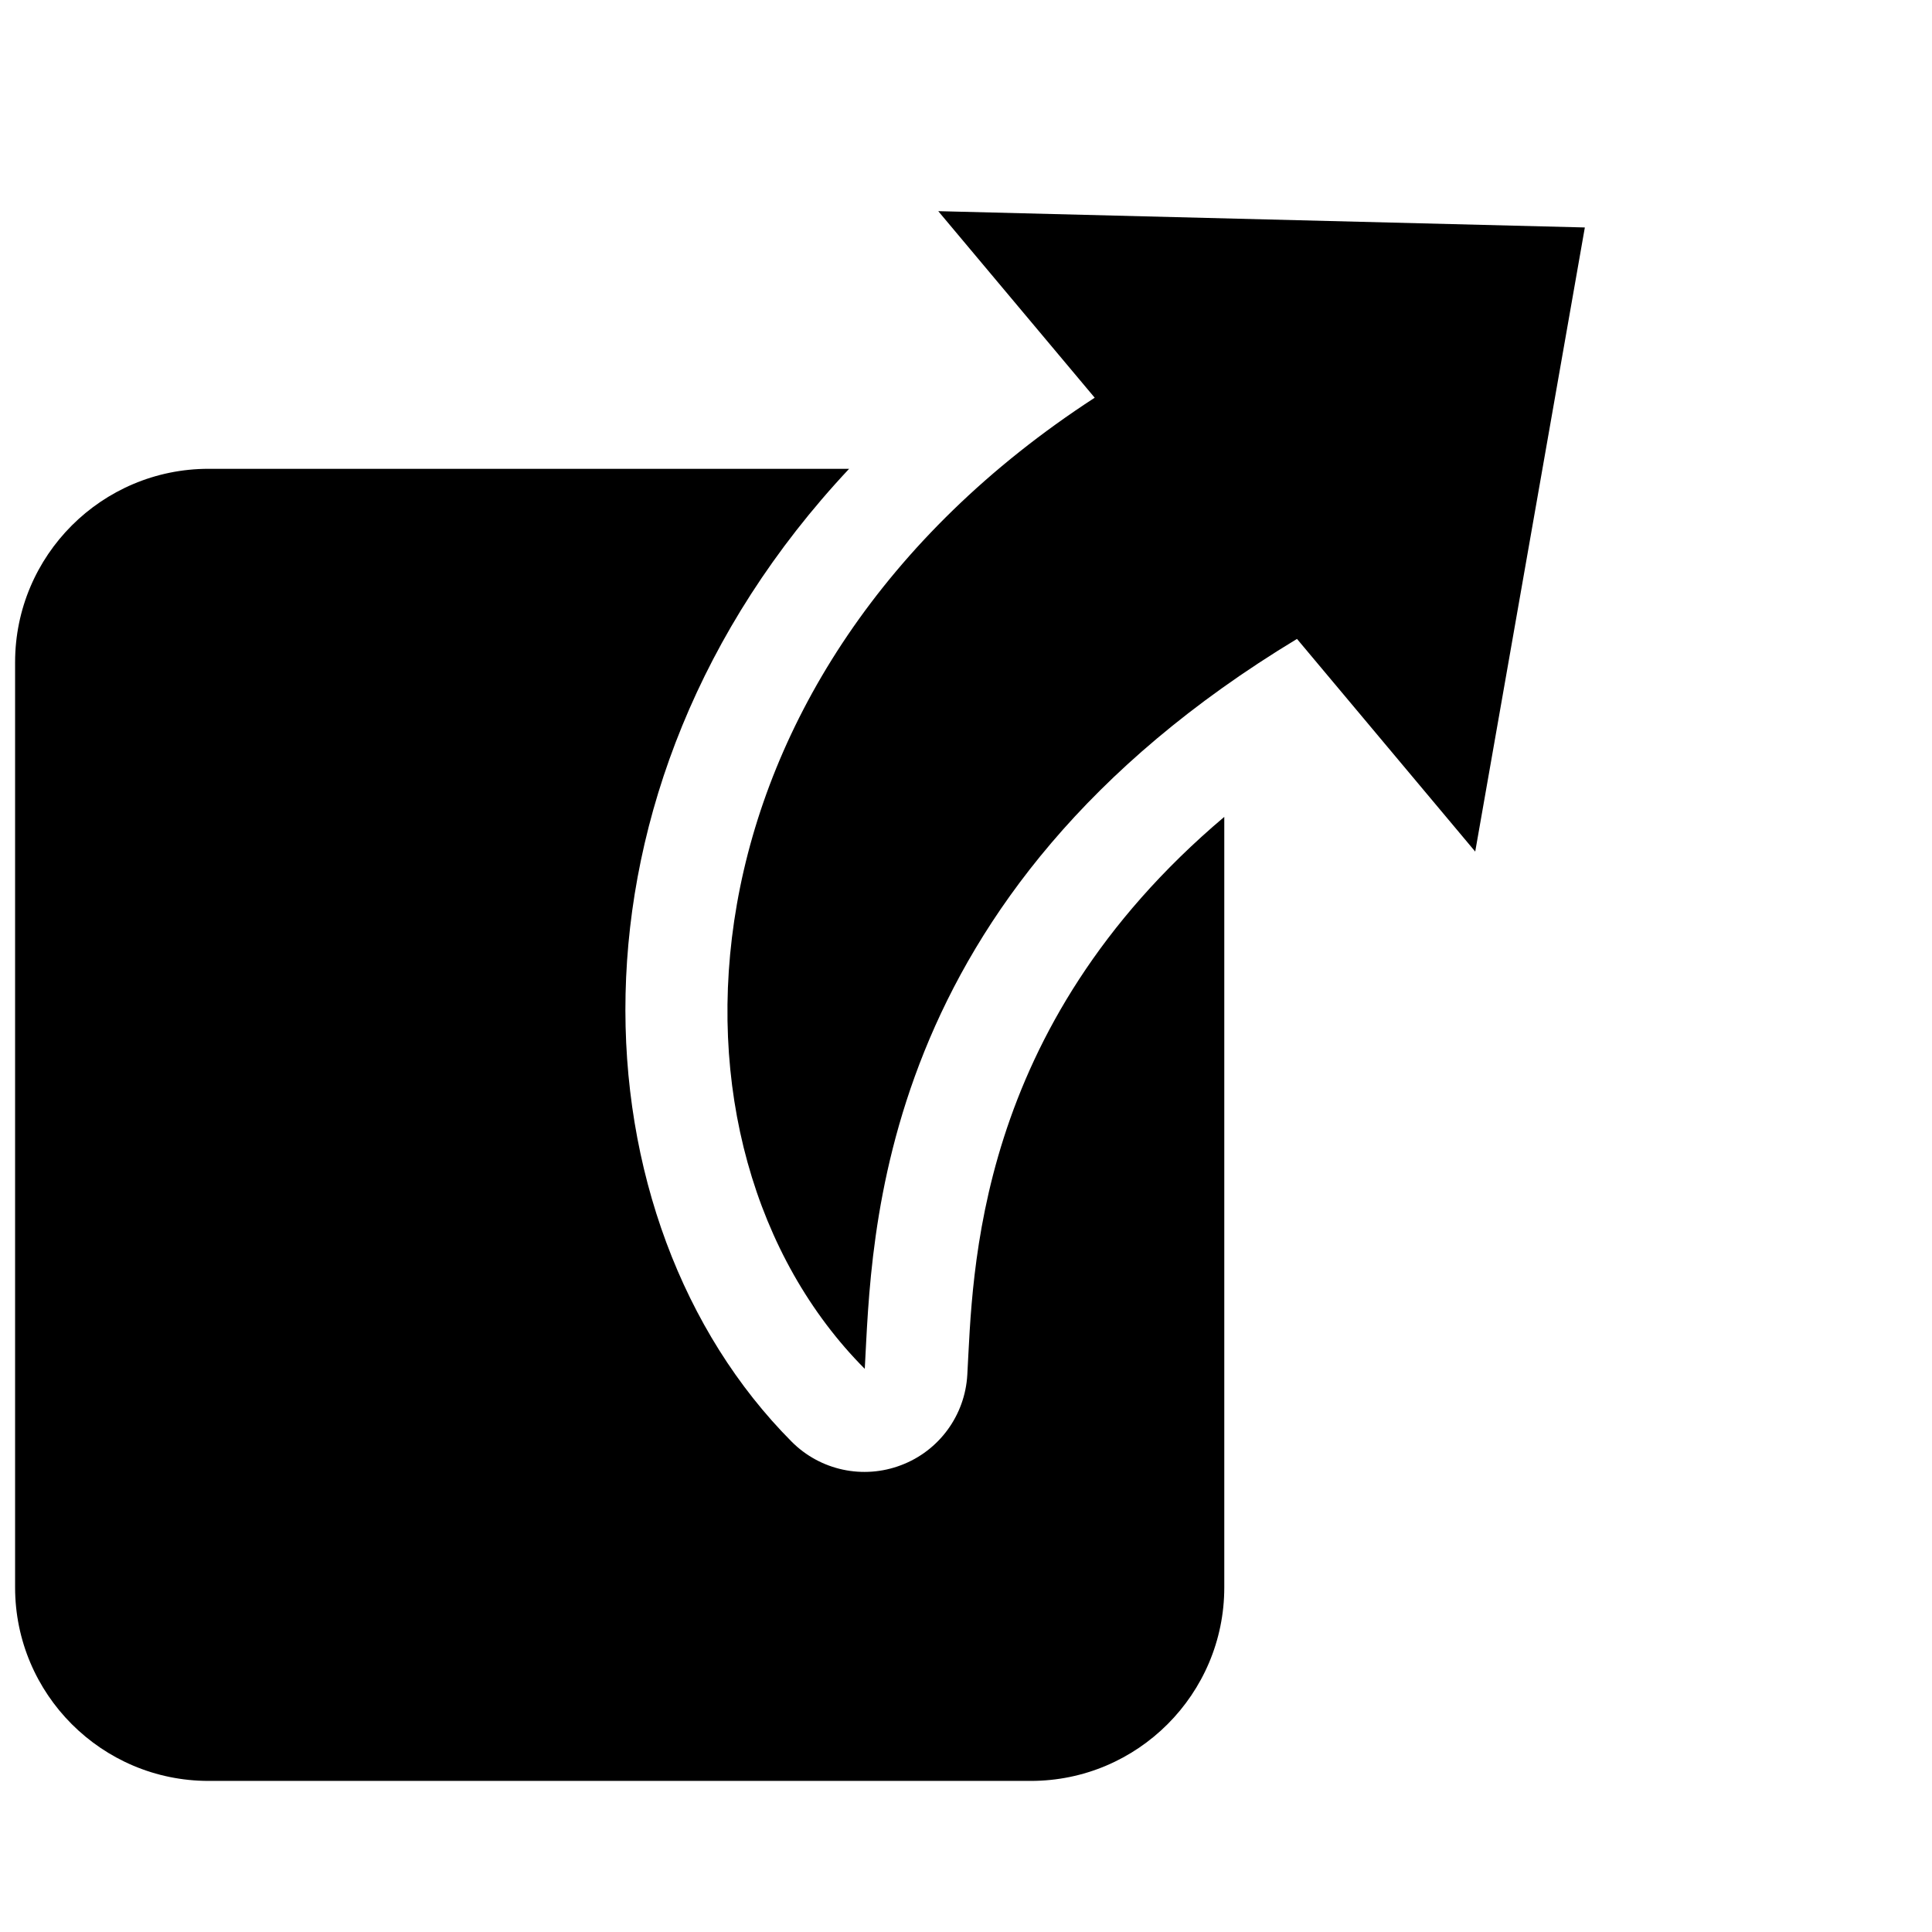 <?xml version="1.0" encoding="UTF-8" standalone="no"?>
<!DOCTYPE svg PUBLIC "-//W3C//DTD SVG 1.1//EN" "http://www.w3.org/Graphics/SVG/1.1/DTD/svg11.dtd">
<svg width="100%" height="100%" viewBox="0 0 128 128" version="1.1" xmlns="http://www.w3.org/2000/svg" xmlns:xlink="http://www.w3.org/1999/xlink" xml:space="preserve" xmlns:serif="http://www.serif.com/" style="fill-rule:evenodd;clip-rule:evenodd;stroke-linejoin:round;stroke-miterlimit:2;">
    <g transform="matrix(1,0,0,1,-592,-3040)">
        <g id="export" transform="matrix(1,0,0,1,-192,0)">
            <rect x="784" y="3040" width="128" height="128" style="fill:none;"/>
            <path d="M840.256,3071.06L797.818,3071.06C790.744,3071.06 785,3076.8 785,3083.88L785,3145.17C785,3152.24 790.744,3157.99 797.818,3157.99L852.294,3157.99C859.369,3157.99 865.112,3152.24 865.112,3145.17L865.112,3094.12C848.496,3108.16 848.463,3124.4 848.087,3131.08C847.936,3133.77 846.218,3136.12 843.702,3137.07C841.186,3138.03 838.343,3137.42 836.445,3135.51C822.024,3121.01 820.264,3092.38 840.256,3071.06ZM841.293,3130.69C826.669,3115.99 828.254,3084.71 856.527,3066.35L846.162,3053.99L889,3055.07L881.737,3096.42L869.929,3082.33C841.802,3099.33 841.779,3122.06 841.293,3130.69Z"/>
        </g>
    </g>
</svg>
